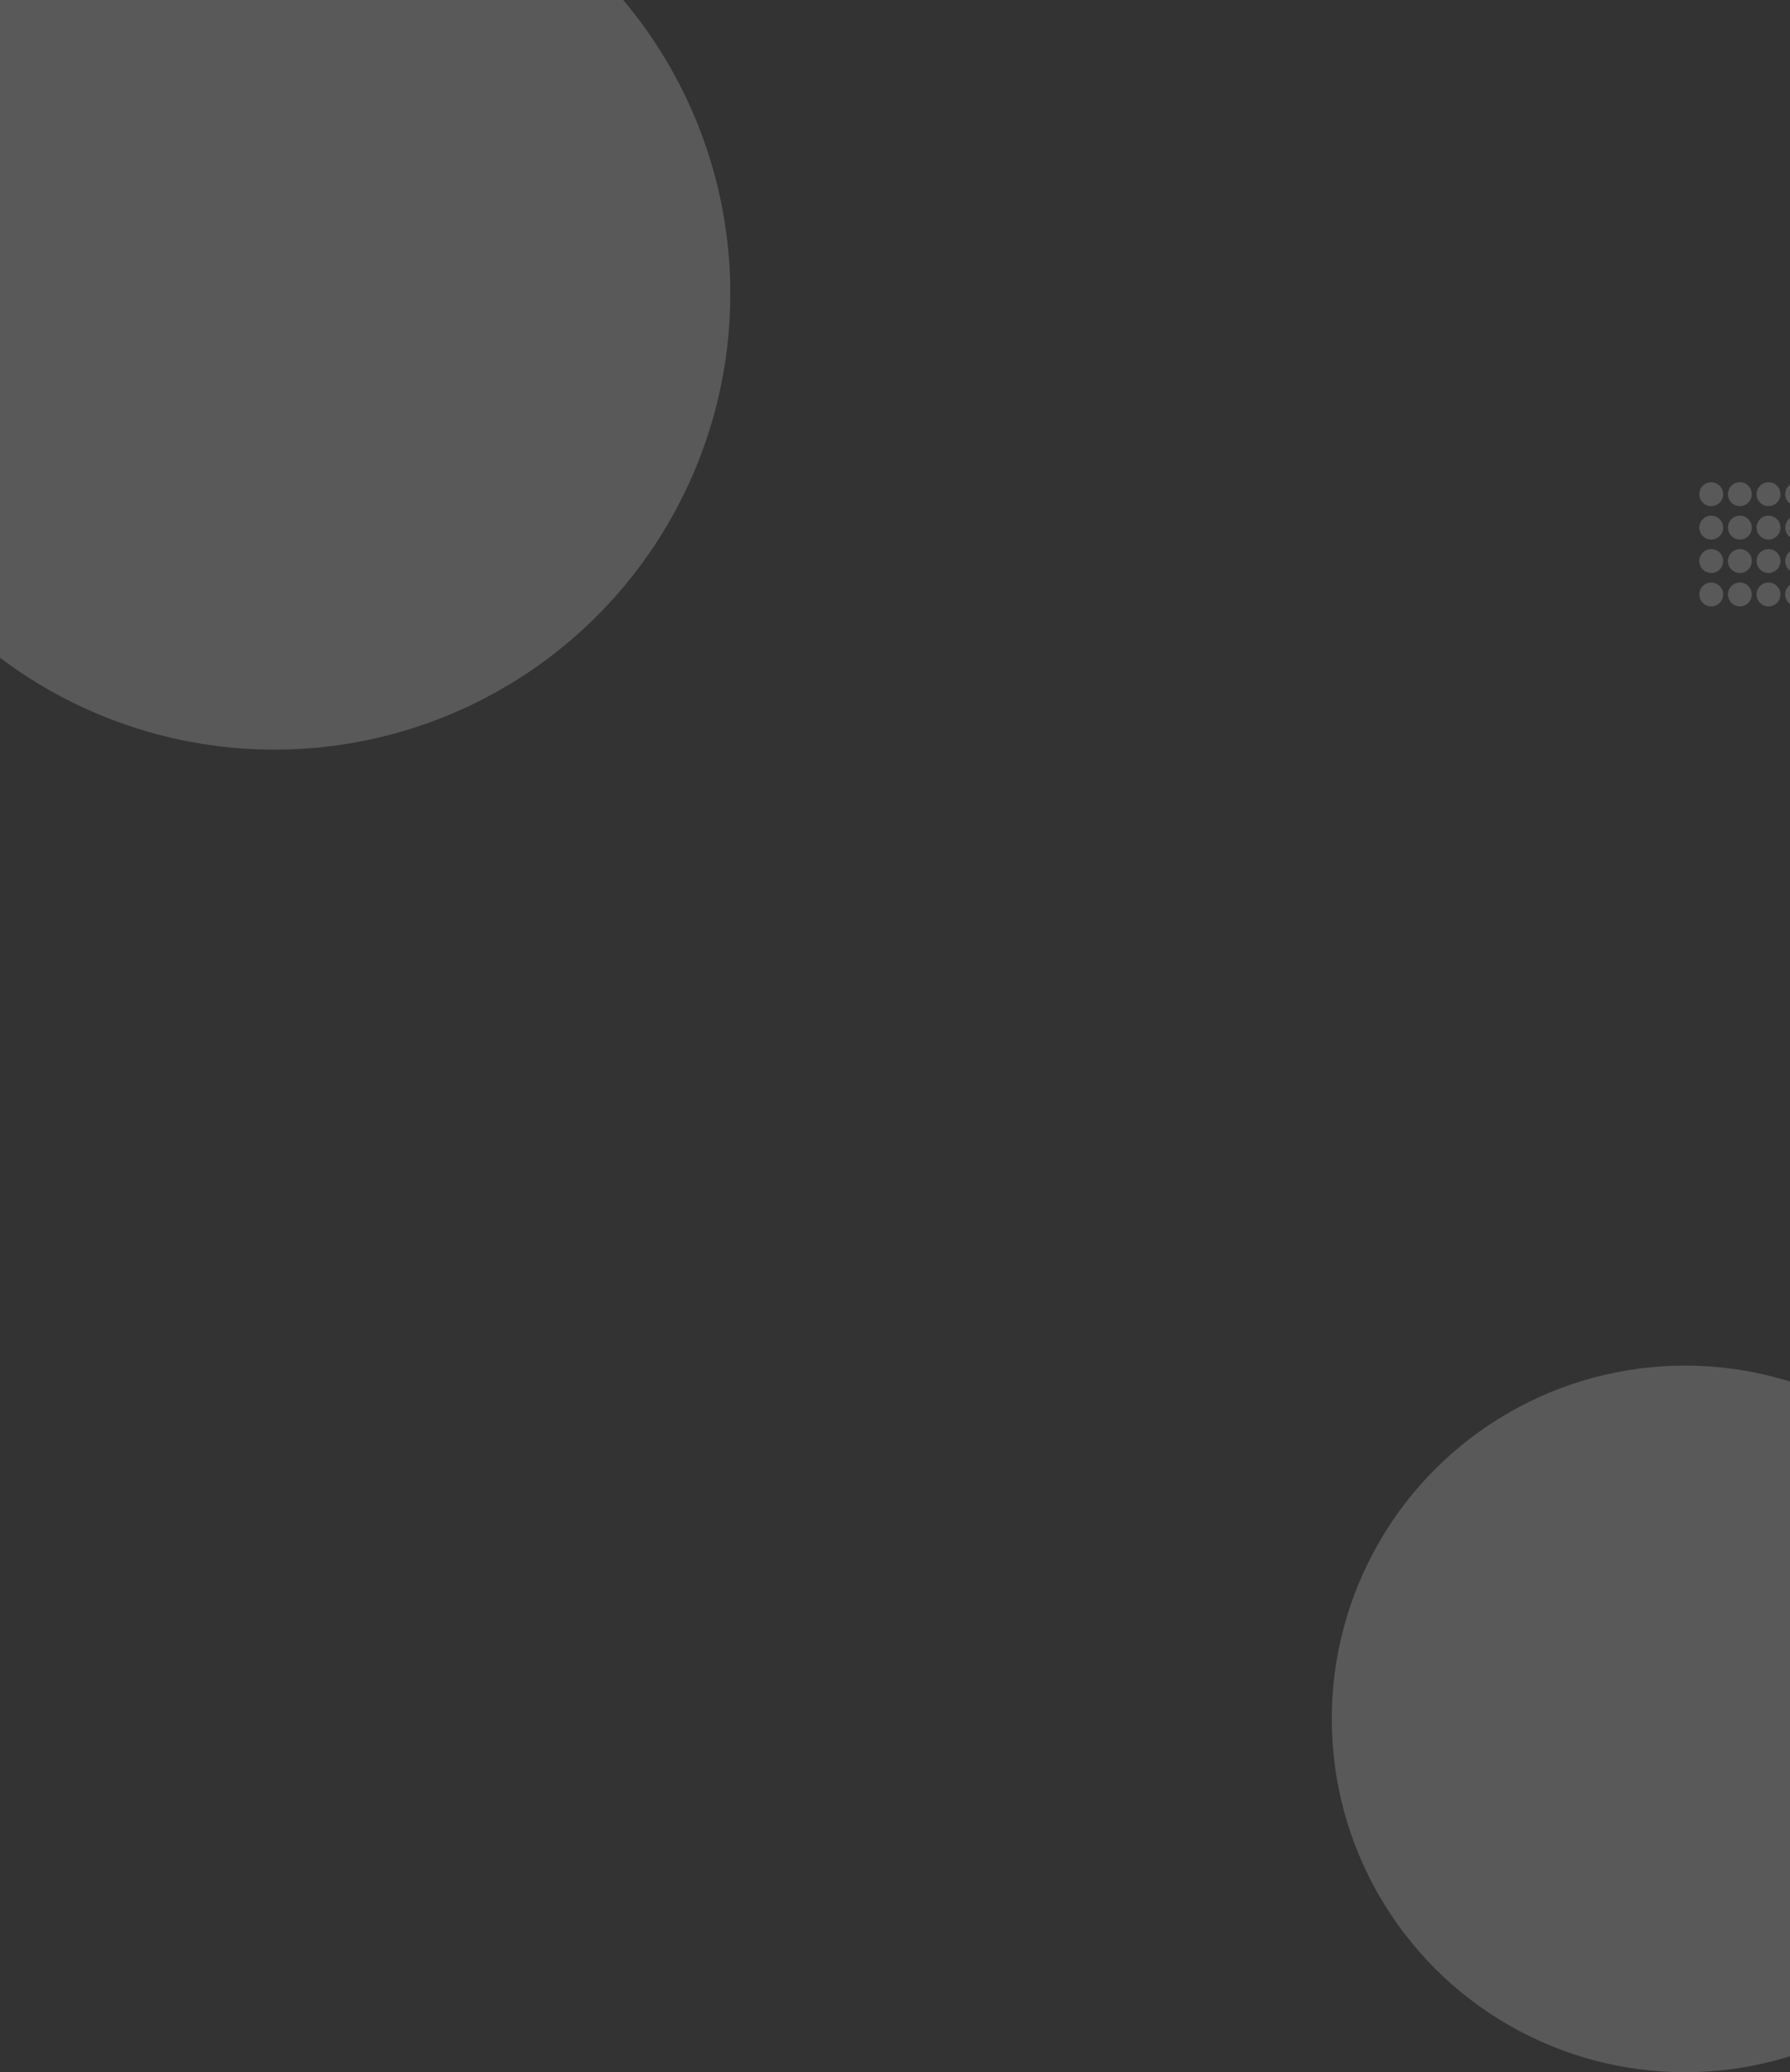 <svg width="375" height="434" viewBox="0 0 375 434" fill="none" xmlns="http://www.w3.org/2000/svg">
<rect x="0" y="0" width="375" height="434" fill="#333333" stroke="none"/>
<circle cx="353" cy="360" r="74" fill="#F3F4F6" fill-opacity="0.2"/>
<circle cx="57.5" cy="61.5" r="95.5" fill="#F3F4F6" fill-opacity="0.2"/>
<circle cx="358.5" cy="103.5" r="2.5" fill="#F3F4F6" fill-opacity="0.2"/>
<circle cx="358.5" cy="110.5" r="2.5" fill="#F3F4F6" fill-opacity="0.2"/>
<circle cx="358.5" cy="117.5" r="2.5" fill="#F3F4F6" fill-opacity="0.2"/>
<circle cx="358.5" cy="124.5" r="2.5" fill="#F3F4F6" fill-opacity="0.2"/>
<circle cx="370.5" cy="103.5" r="2.5" fill="#F3F4F6" fill-opacity="0.2"/>
<circle cx="370.5" cy="110.5" r="2.5" fill="#F3F4F6" fill-opacity="0.2"/>
<circle cx="370.5" cy="117.5" r="2.5" fill="#F3F4F6" fill-opacity="0.2"/>
<circle cx="370.5" cy="124.5" r="2.5" fill="#F3F4F6" fill-opacity="0.2"/>
<circle cx="364.5" cy="103.5" r="2.5" fill="#F3F4F6" fill-opacity="0.2"/>
<circle cx="364.5" cy="110.5" r="2.5" fill="#F3F4F6" fill-opacity="0.2"/>
<circle cx="364.5" cy="117.5" r="2.5" fill="#F3F4F6" fill-opacity="0.2"/>
<circle cx="364.5" cy="124.5" r="2.5" fill="#F3F4F6" fill-opacity="0.2"/>
<circle cx="376.5" cy="103.5" r="2.5" fill="#F3F4F6" fill-opacity="0.2"/>
<circle cx="376.5" cy="110.5" r="2.5" fill="#F3F4F6" fill-opacity="0.2"/>
<circle cx="376.5" cy="117.5" r="2.5" fill="#F3F4F6" fill-opacity="0.2"/>
<circle cx="376.5" cy="124.5" r="2.5" fill="#F3F4F6" fill-opacity="0.2"/>
</svg>
